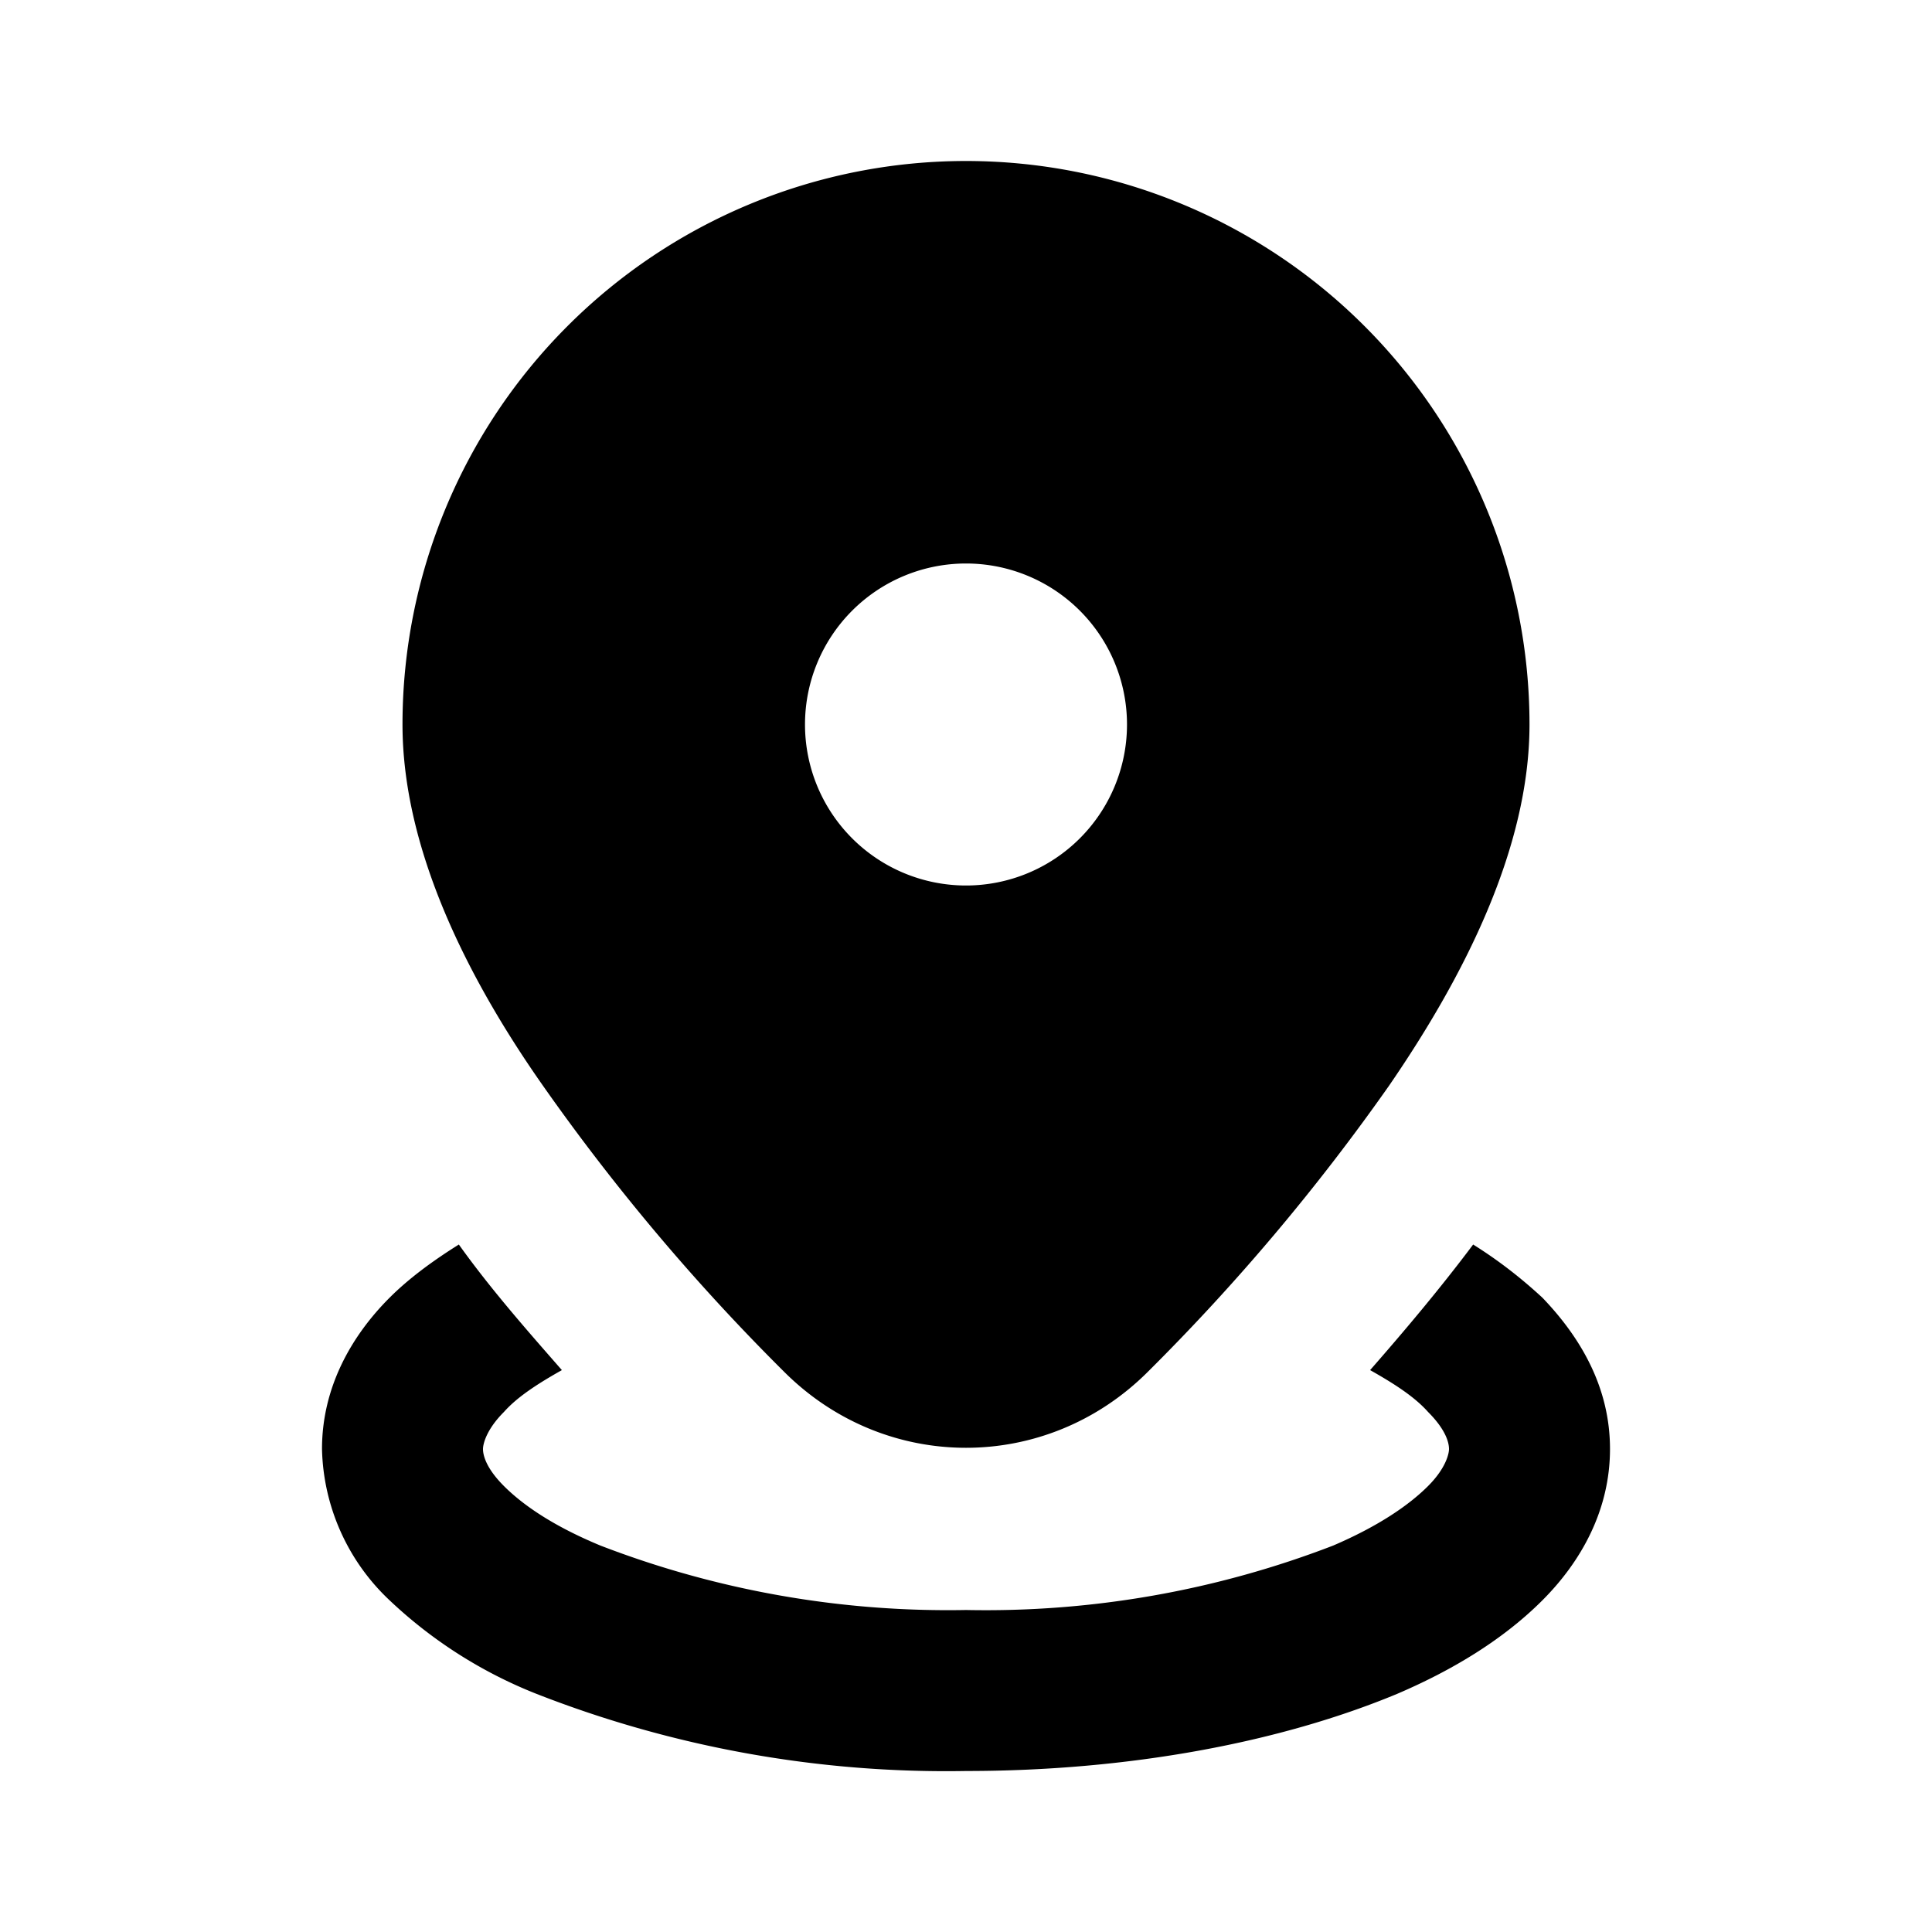 <svg width="12" height="12" viewBox="0 0 12 12" xmlns="http://www.w3.org/2000/svg"><path d="M6 1a3.5 3.5 0 0 0-3.5 3.5c0 .77.4 1.57.87 2.24a13.2 13.2 0 0 0 1.5 1.78c.63.63 1.63.63 2.26 0a13.2 13.2 0 0 0 1.5-1.78c.46-.67.87-1.47.87-2.24A3.5 3.5 0 0 0 6 1Zm1 3.5a1 1 0 1 1-2 0 1 1 0 0 1 2 0ZM2.42 8.06c.12-.12.27-.23.43-.33.2.28.43.54.64.78-.16.09-.28.17-.36.26-.11.11-.13.2-.13.23 0 .04.02.12.13.23.12.12.31.25.6.37A6 6 0 0 0 6 10a6 6 0 0 0 2.28-.4c.28-.12.47-.25.59-.37.11-.11.13-.2.13-.23 0-.04-.02-.12-.13-.23-.08-.09-.2-.17-.36-.26.21-.24.43-.5.64-.78.16.1.3.21.43.33.24.25.42.56.42.94 0 .38-.18.7-.42.94s-.55.43-.9.58c-.72.3-1.66.48-2.68.48a6.98 6.98 0 0 1-2.67-.48 2.85 2.85 0 0 1-.91-.58A1.33 1.33 0 0 1 2 9c0-.38.18-.7.42-.94Z"/></svg>